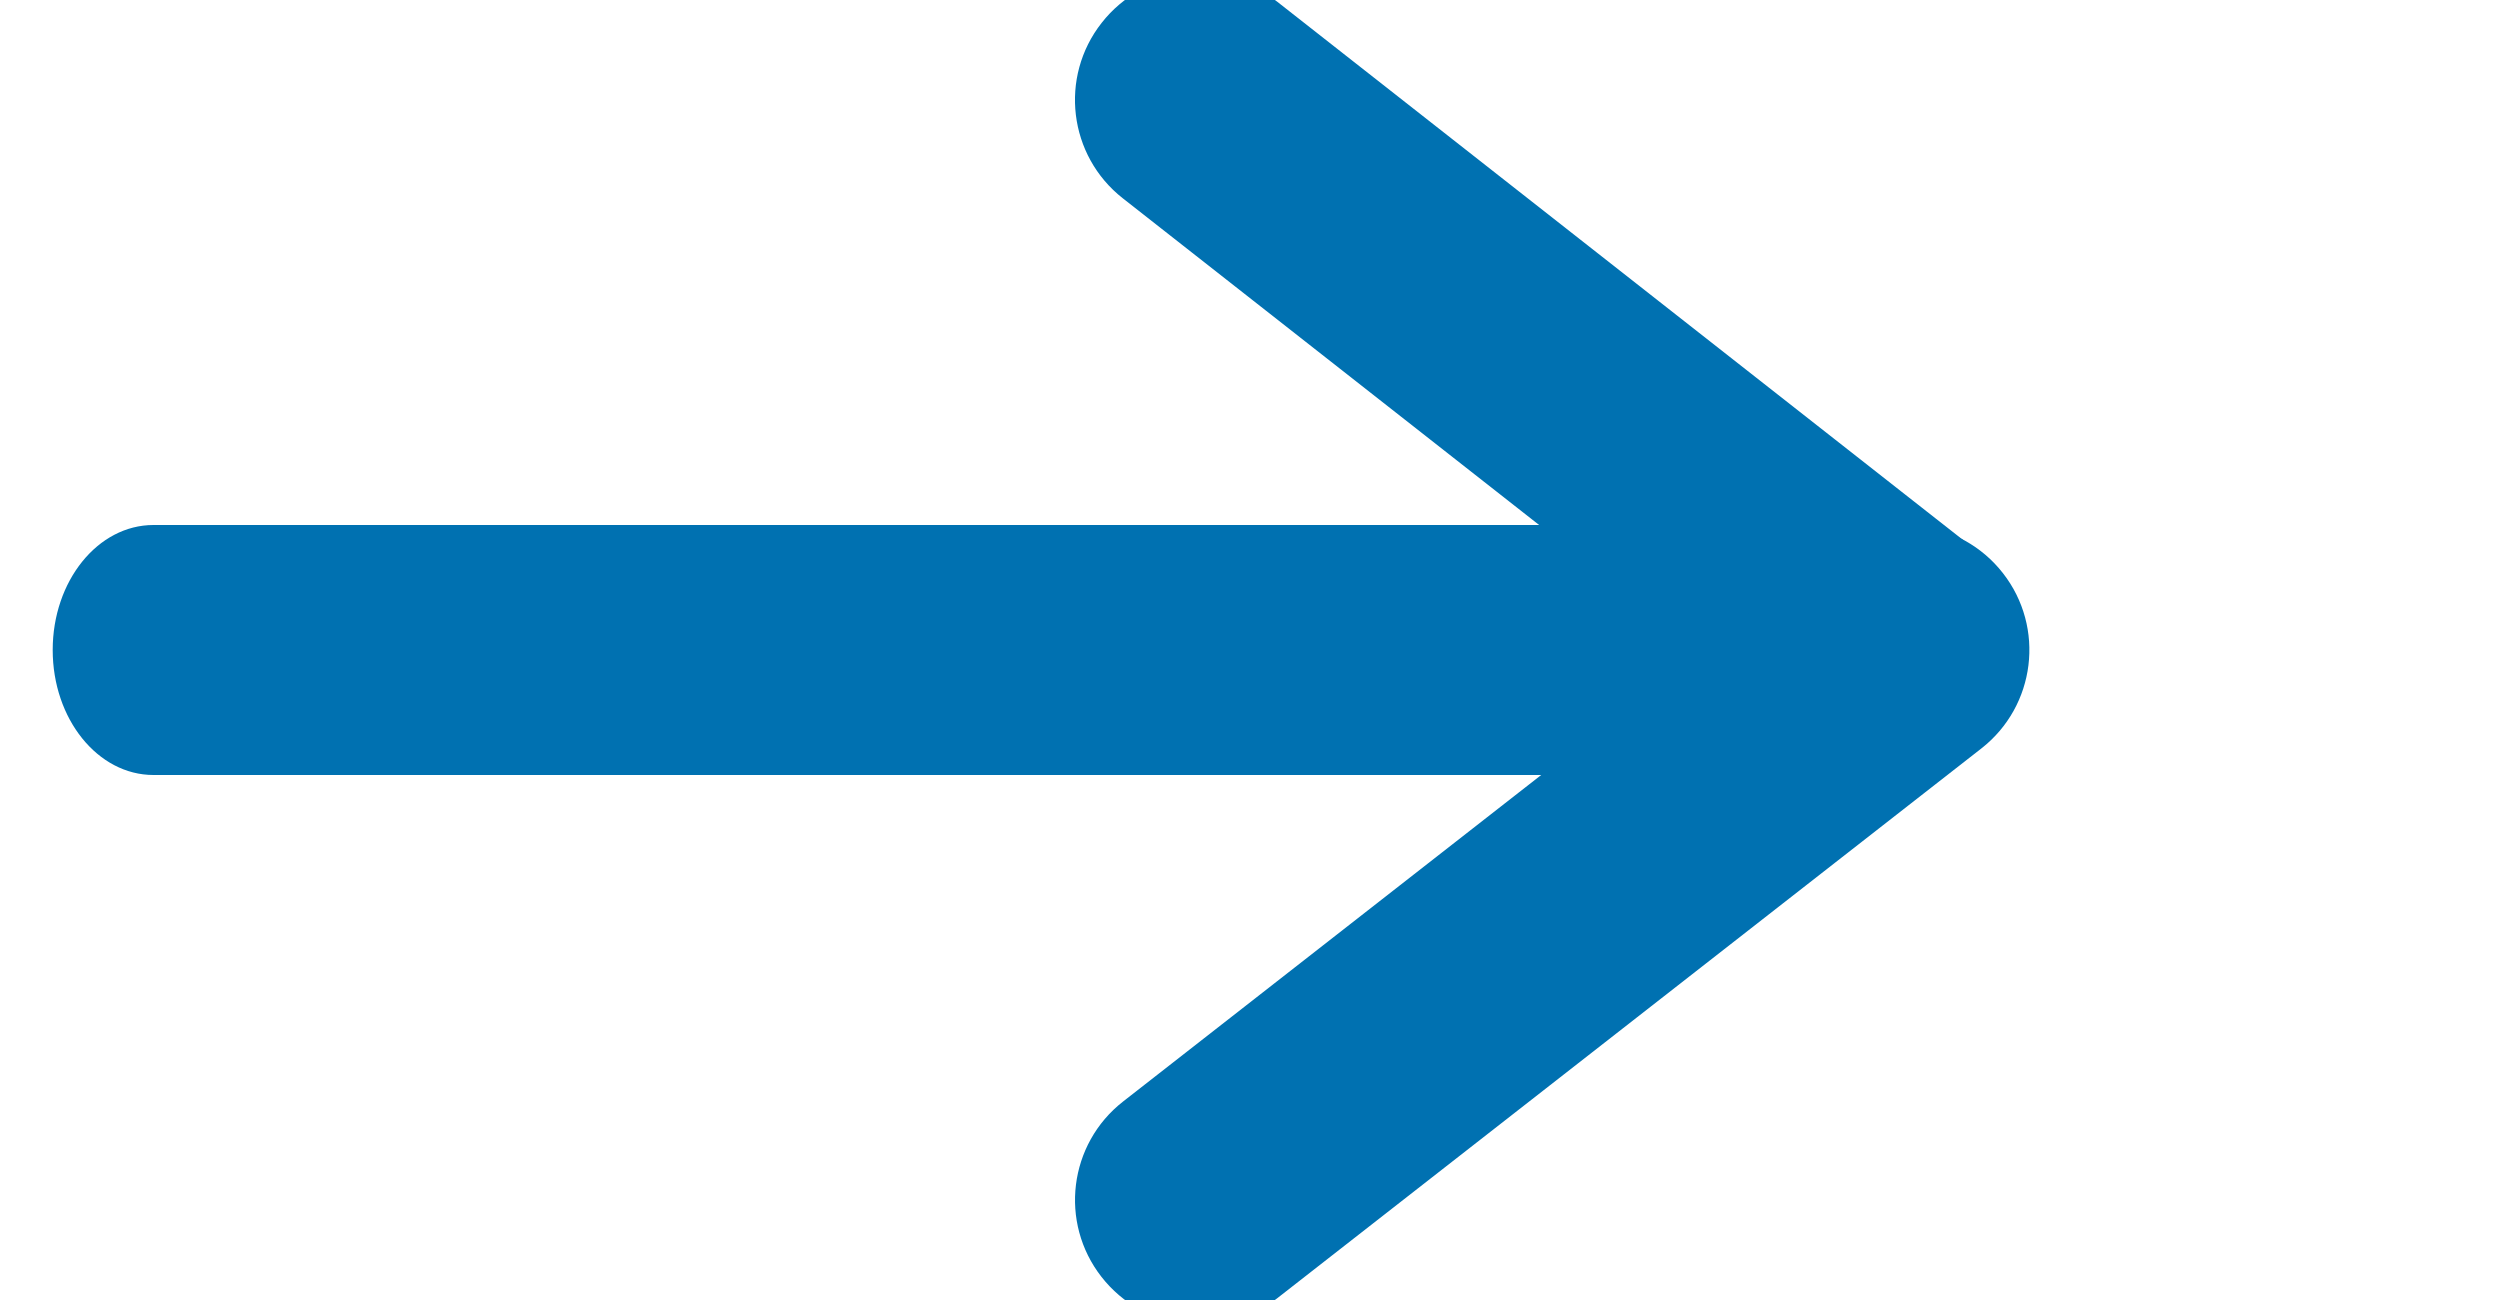 <?xml version="1.0" encoding="UTF-8"?>
<svg width="25px" height="13px" viewBox="0 0 25 13" version="1.1" xmlns="http://www.w3.org/2000/svg" xmlns:xlink="http://www.w3.org/1999/xlink">
    <!-- Generator: Sketch 52.5 (67469) - http://www.bohemiancoding.com/sketch -->
    <title>VD / Icons / Arrow right</title>
    <desc>Created with Sketch.</desc>
    <g id="VD-/-Icons-/-Arrow-right" stroke="none" stroke-width="1" fill="none" fill-rule="evenodd">
        <path d="M1.535,7.75 C0.978,7.75 0.527,7.19 0.527,6.5 C0.527,5.81 0.978,5.25 1.535,5.25 L18.319,5.25 C18.876,5.25 19.327,5.81 19.327,6.5 C19.327,7.19 18.876,7.75 18.319,7.75 L1.535,7.75 Z" id="Line-4" fill="#0071B1" fill-rule="nonzero"></path>
        <path d="M19.78,5.517 C20.324,5.943 20.418,6.729 19.992,7.272 C19.566,7.815 18.78,7.91 18.237,7.483 L11.228,1.983 C10.685,1.557 10.59,0.771 11.017,0.228 C11.443,-0.315 12.229,-0.41 12.772,0.017 L19.78,5.517 Z" id="Line-5" fill="#0071B1" fill-rule="nonzero"></path>
        <path d="M18.274,5.515 C18.818,5.09 19.604,5.187 20.029,5.731 C20.454,6.275 20.357,7.06 19.813,7.485 L12.769,12.985 C12.225,13.41 11.44,13.313 11.015,12.769 C10.59,12.225 10.687,11.44 11.231,11.015 L18.274,5.515 Z" id="Line-6" fill="#0071B1" fill-rule="nonzero"></path>
    </g>
</svg>